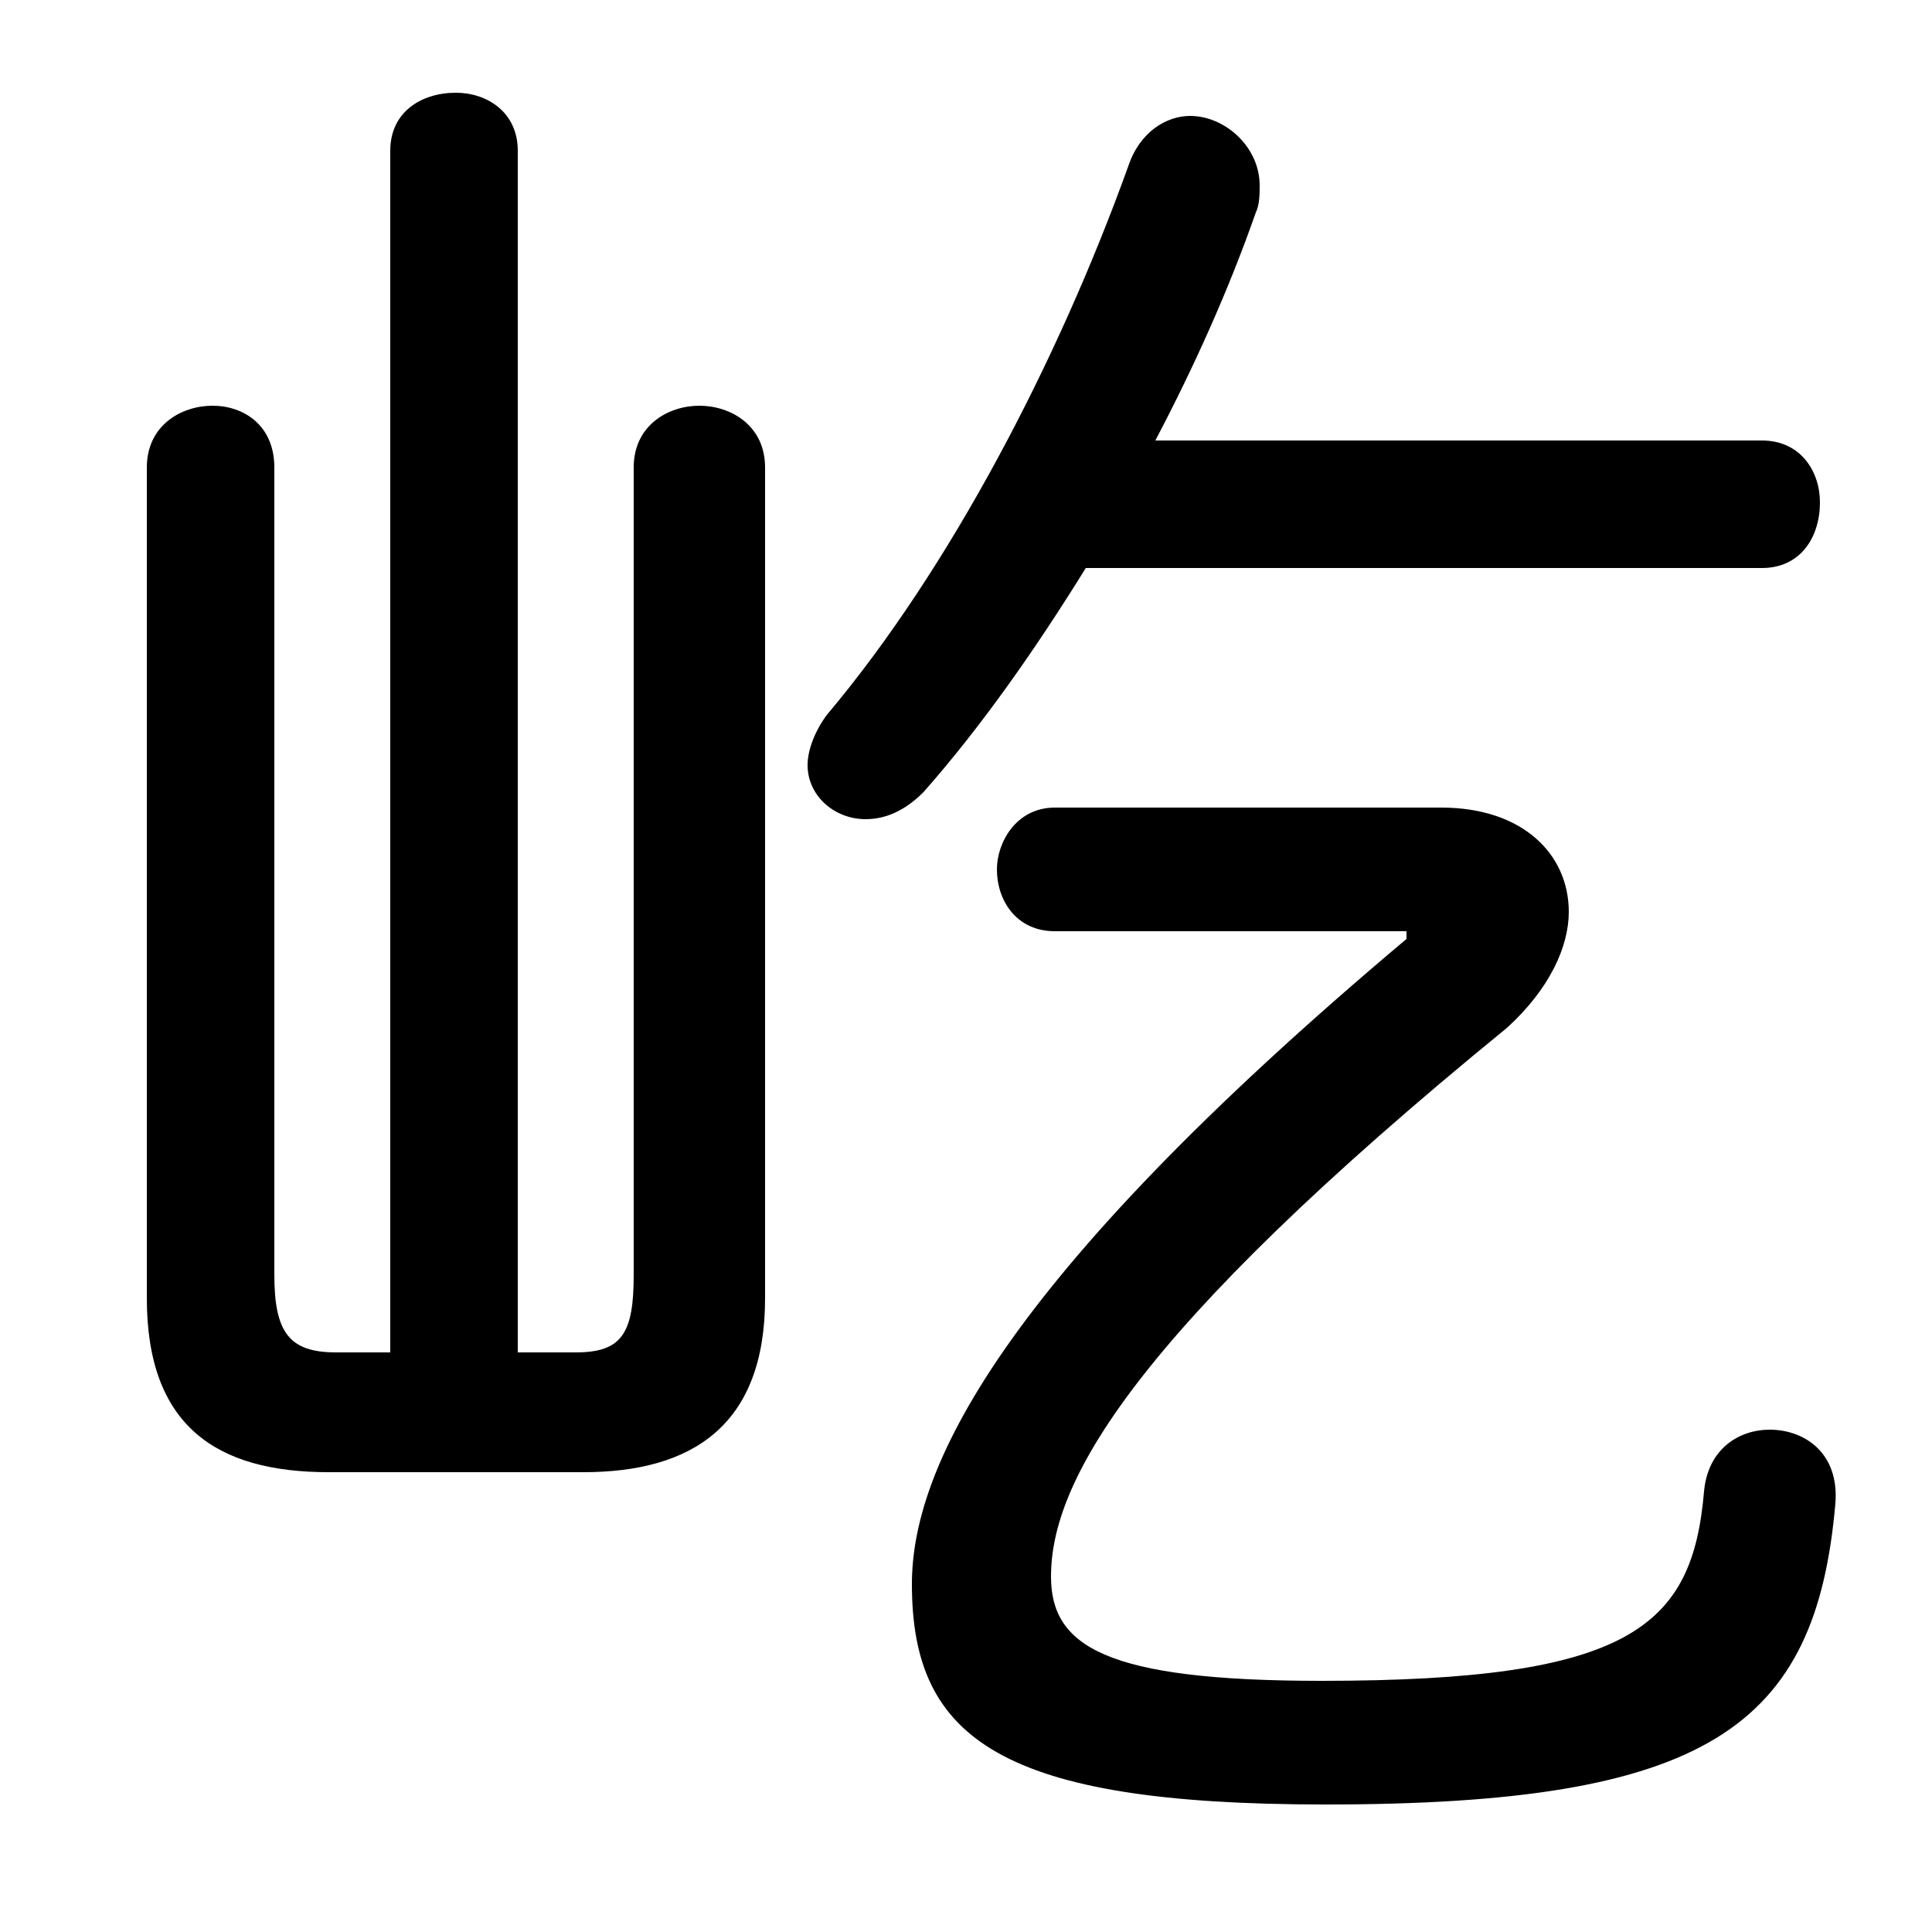 <svg xmlns="http://www.w3.org/2000/svg" viewBox="0 -44.0 50.0 50.0">
    <rect x="0" y="-44.0" width="50.0" height="50.0" fill="#808080" stroke="none"/>
    <g transform="scale(1, -1)">
        <!-- ボディの枠 -->
        <rect x="0" y="-6.0" width="50.0" height="50.0"
            stroke="white" fill="white"/>
        <!-- グリフ座標系の原点 -->
        <circle cx="0" cy="0" r="5" fill="white"/>
        <!-- グリフのアウトライン -->
        <g style="fill:black;stroke:#000000;stroke-width:0;stroke-linecap:round;stroke-linejoin:round;">
        <path d="M 45.6 29.3 C 46.6 29.3 47.1 30.1 47.1 31.0 C 47.1 31.8 46.6 32.6 45.6 32.6 L 29.9 32.6 C 30.9 34.5 31.8 36.5 32.5 38.5 C 32.6 38.7 32.6 39.0 32.6 39.2 C 32.6 40.2 31.7 41.0 30.8 41.0 C 30.2 41.0 29.5 40.6 29.2 39.7 C 27.4 34.7 24.6 29.3 21.4 25.5 C 21.1 25.1 20.9 24.6 20.9 24.2 C 20.9 23.4 21.6 22.8 22.4 22.8 C 22.9 22.8 23.4 23.0 23.9 23.5 C 25.4 25.2 26.8 27.2 28.1 29.3 Z M 13.4 9.0 L 13.4 40.1 C 13.4 41.1 12.6 41.6 11.8 41.6 C 10.9 41.6 10.1 41.1 10.1 40.1 L 10.1 9.0 L 8.7 9.0 C 7.5 9.0 7.1 9.5 7.1 11.0 L 7.1 31.9 C 7.1 33.0 6.3 33.5 5.5 33.5 C 4.7 33.5 3.8 33.0 3.8 31.9 L 3.8 10.4 C 3.8 7.1 5.6 5.9 8.5 5.9 L 15.1 5.9 C 17.9 5.9 19.8 7.1 19.8 10.4 L 19.8 31.9 C 19.8 33.0 18.9 33.5 18.1 33.5 C 17.3 33.5 16.4 33.0 16.4 31.9 L 16.4 11.0 C 16.4 9.5 16.1 9.0 14.9 9.0 Z M 36.4 19.9 L 36.4 19.7 C 25.7 10.7 23.6 5.9 23.6 3.0 C 23.6 -1.0 25.9 -2.7 34.3 -2.7 C 44.2 -2.7 47.0 -0.7 47.5 5.1 C 47.6 6.4 46.7 7.0 45.8 7.0 C 45.0 7.0 44.2 6.5 44.1 5.4 C 43.8 1.9 42.2 0.5 34.2 0.5 C 28.6 0.5 27.2 1.4 27.2 3.2 C 27.2 5.6 29.2 9.4 39.0 17.4 C 40.1 18.4 40.6 19.5 40.6 20.4 C 40.6 21.9 39.4 23.1 37.3 23.1 L 27.3 23.1 C 26.3 23.1 25.8 22.2 25.8 21.5 C 25.8 20.7 26.3 19.9 27.3 19.9 Z"/>
    </g>
    </g>
</svg>
